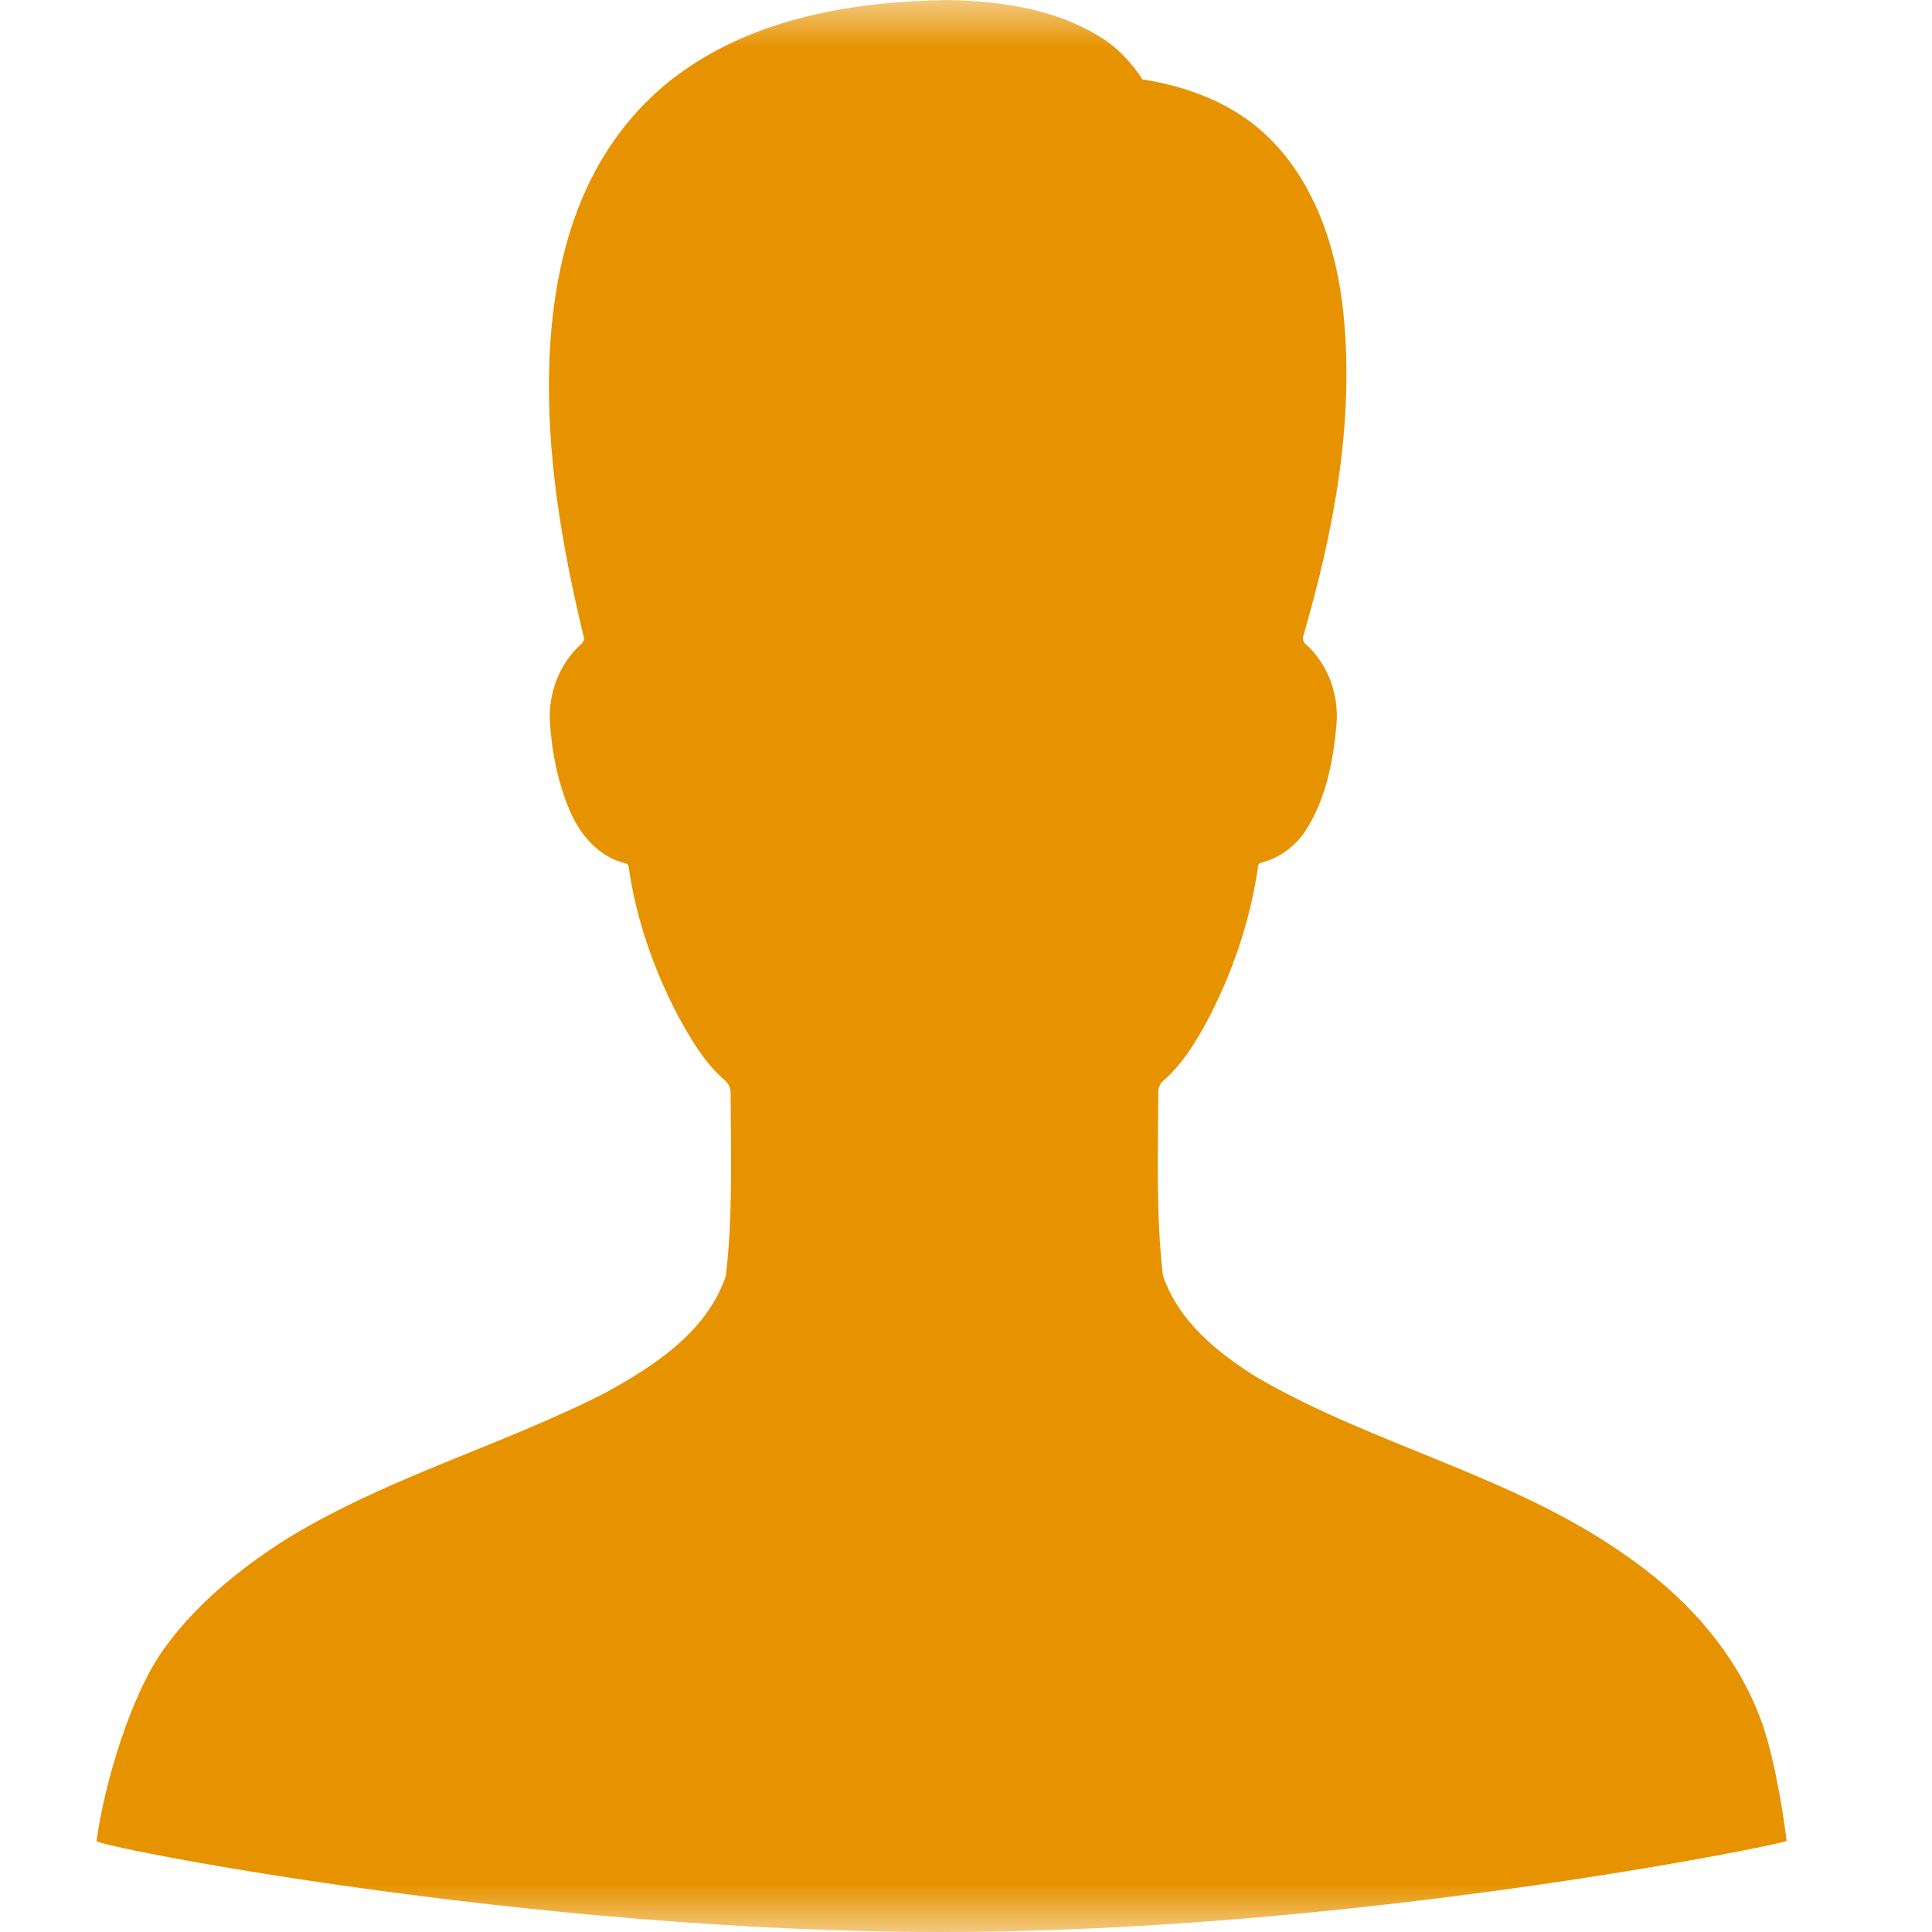 <?xml version="1.0" encoding="UTF-8"?>
<svg width="20px" height="20px" viewBox="0 0 20 20" version="1.1" xmlns="http://www.w3.org/2000/svg" xmlns:xlink="http://www.w3.org/1999/xlink">
    <title>境外人员</title>
    <defs>
        <rect id="path-1" x="0" y="0" width="20" height="20"></rect>
    </defs>
    <g id="页面-1" stroke="none" stroke-width="1" fill="none" fill-rule="evenodd">
        <g id="一体化采集" transform="translate(-722, -281)">
            <g id="路径" transform="translate(722, 281)">
                <mask id="mask-2" fill="white">
                    <use xlink:href="#path-1"></use>
                </mask>
                <g id="蒙版" fill-rule="nonzero"></g>
                <path d="M18.495,19.057 C18.507,19.082 14.047,20 9.746,20 C5.448,20 0.954,19.106 1,19.057 C1.078,18.471 1.352,17.548 1.697,17.069 C2.02,16.618 2.453,16.265 2.908,15.968 C3.962,15.304 5.173,14.978 6.274,14.414 C6.776,14.138 7.317,13.787 7.514,13.209 C7.588,12.578 7.565,11.942 7.563,11.307 C7.563,11.262 7.541,11.217 7.508,11.188 C7.293,11.003 7.145,10.749 7.01,10.499 C6.762,10.021 6.583,9.505 6.507,8.97 C6.505,8.954 6.493,8.941 6.475,8.937 C6.202,8.874 6.001,8.64 5.895,8.384 C5.772,8.093 5.712,7.781 5.692,7.469 C5.677,7.168 5.796,6.863 6.018,6.666 C6.04,6.646 6.05,6.617 6.042,6.59 C5.815,5.649 5.649,4.682 5.688,3.71 C5.714,3.099 5.823,2.48 6.083,1.927 C6.296,1.474 6.614,1.07 7.014,0.777 C7.813,0.184 8.834,0.016 9.802,0 C10.349,0.01 10.921,0.088 11.396,0.387 C11.571,0.494 11.714,0.65 11.827,0.822 C12.288,0.894 12.751,1.064 13.1,1.392 C13.606,1.865 13.838,2.564 13.907,3.245 C14.022,4.376 13.805,5.508 13.491,6.586 C13.483,6.615 13.491,6.646 13.514,6.666 C13.749,6.873 13.866,7.199 13.834,7.515 C13.799,7.89 13.723,8.281 13.512,8.603 C13.405,8.765 13.241,8.884 13.053,8.931 C13.038,8.935 13.026,8.947 13.024,8.964 C12.944,9.53 12.757,10.079 12.489,10.583 C12.368,10.803 12.235,11.02 12.046,11.184 C12.011,11.213 11.991,11.256 11.991,11.301 C11.987,11.934 11.966,12.571 12.038,13.201 C12.198,13.68 12.61,14.008 13.016,14.261 C14.241,14.97 15.658,15.275 16.824,16.097 C17.412,16.501 17.927,17.048 18.198,17.725 C18.341,18.059 18.452,18.696 18.495,19.057 Z" fill="#E79300" fill-rule="nonzero" mask="url(#mask-2)"></path>
            </g>
        </g>
    </g>
</svg>
